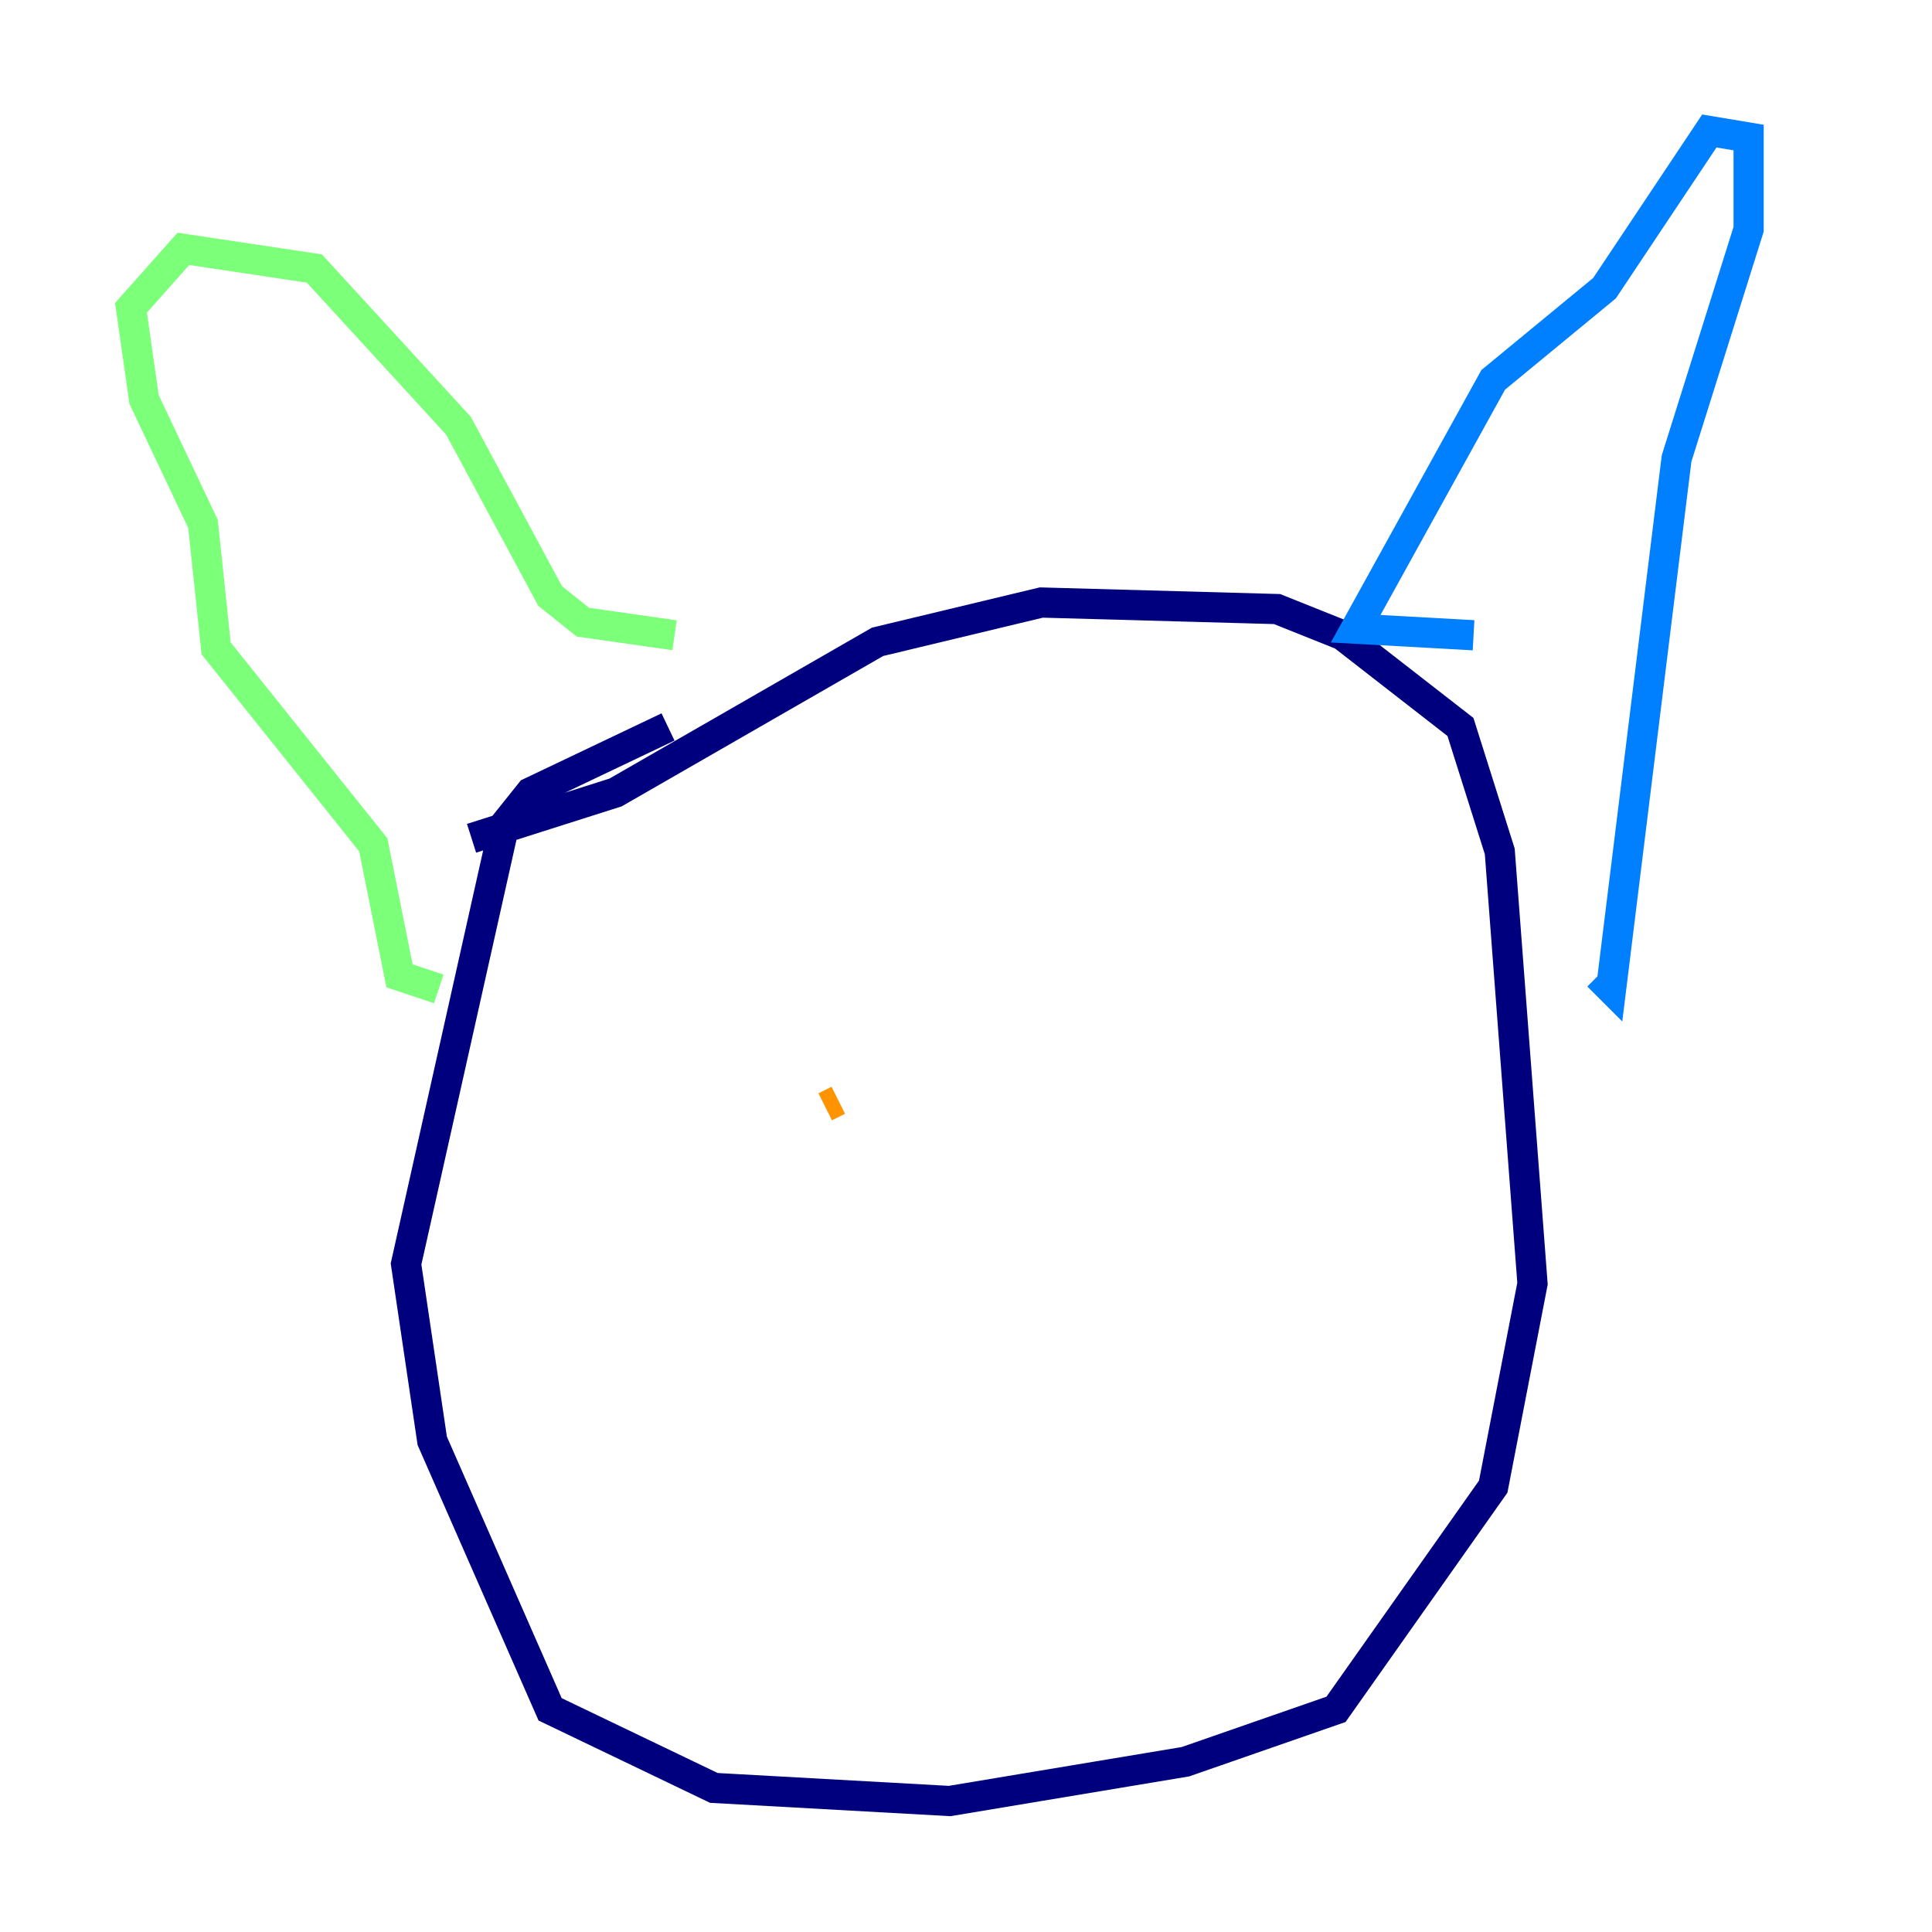 <?xml version="1.0" encoding="utf-8" ?>
<svg baseProfile="tiny" height="128" version="1.2" viewBox="0,0,128,128" width="128" xmlns="http://www.w3.org/2000/svg" xmlns:ev="http://www.w3.org/2001/xml-events" xmlns:xlink="http://www.w3.org/1999/xlink"><defs /><polyline fill="none" points="44.258,48.163 35.146,52.502 33.41,54.671 26.902,83.742 28.637,95.458 36.447,113.248 47.295,118.454 62.915,119.322 78.536,116.719 88.515,113.248 98.929,98.495 101.532,85.044 99.363,56.407 96.759,48.163 88.949,42.088 84.61,40.352 68.99,39.919 58.142,42.522 40.786,52.502 31.241,55.539" stroke="#00007f" stroke-width="2" /><polyline fill="none" points="97.627,42.088 89.817,41.654 98.929,25.166 106.305,19.091 113.248,8.678 115.851,9.112 115.851,15.186 111.078,30.373 106.739,65.519 105.871,64.651" stroke="#0080ff" stroke-width="2" /><polyline fill="none" points="44.691,42.088 38.617,41.22 36.447,39.485 30.373,28.203 20.827,17.79 12.149,16.488 8.678,20.393 9.546,26.468 13.451,34.712 14.319,42.956 24.732,55.973 26.468,64.651 29.071,65.519" stroke="#7cff79" stroke-width="2" /><polyline fill="none" points="55.539,72.895 54.671,73.329" stroke="#ff9400" stroke-width="2" /><polyline fill="none" points="76.8,73.329 76.8,73.329" stroke="#7f0000" stroke-width="2" /></svg>